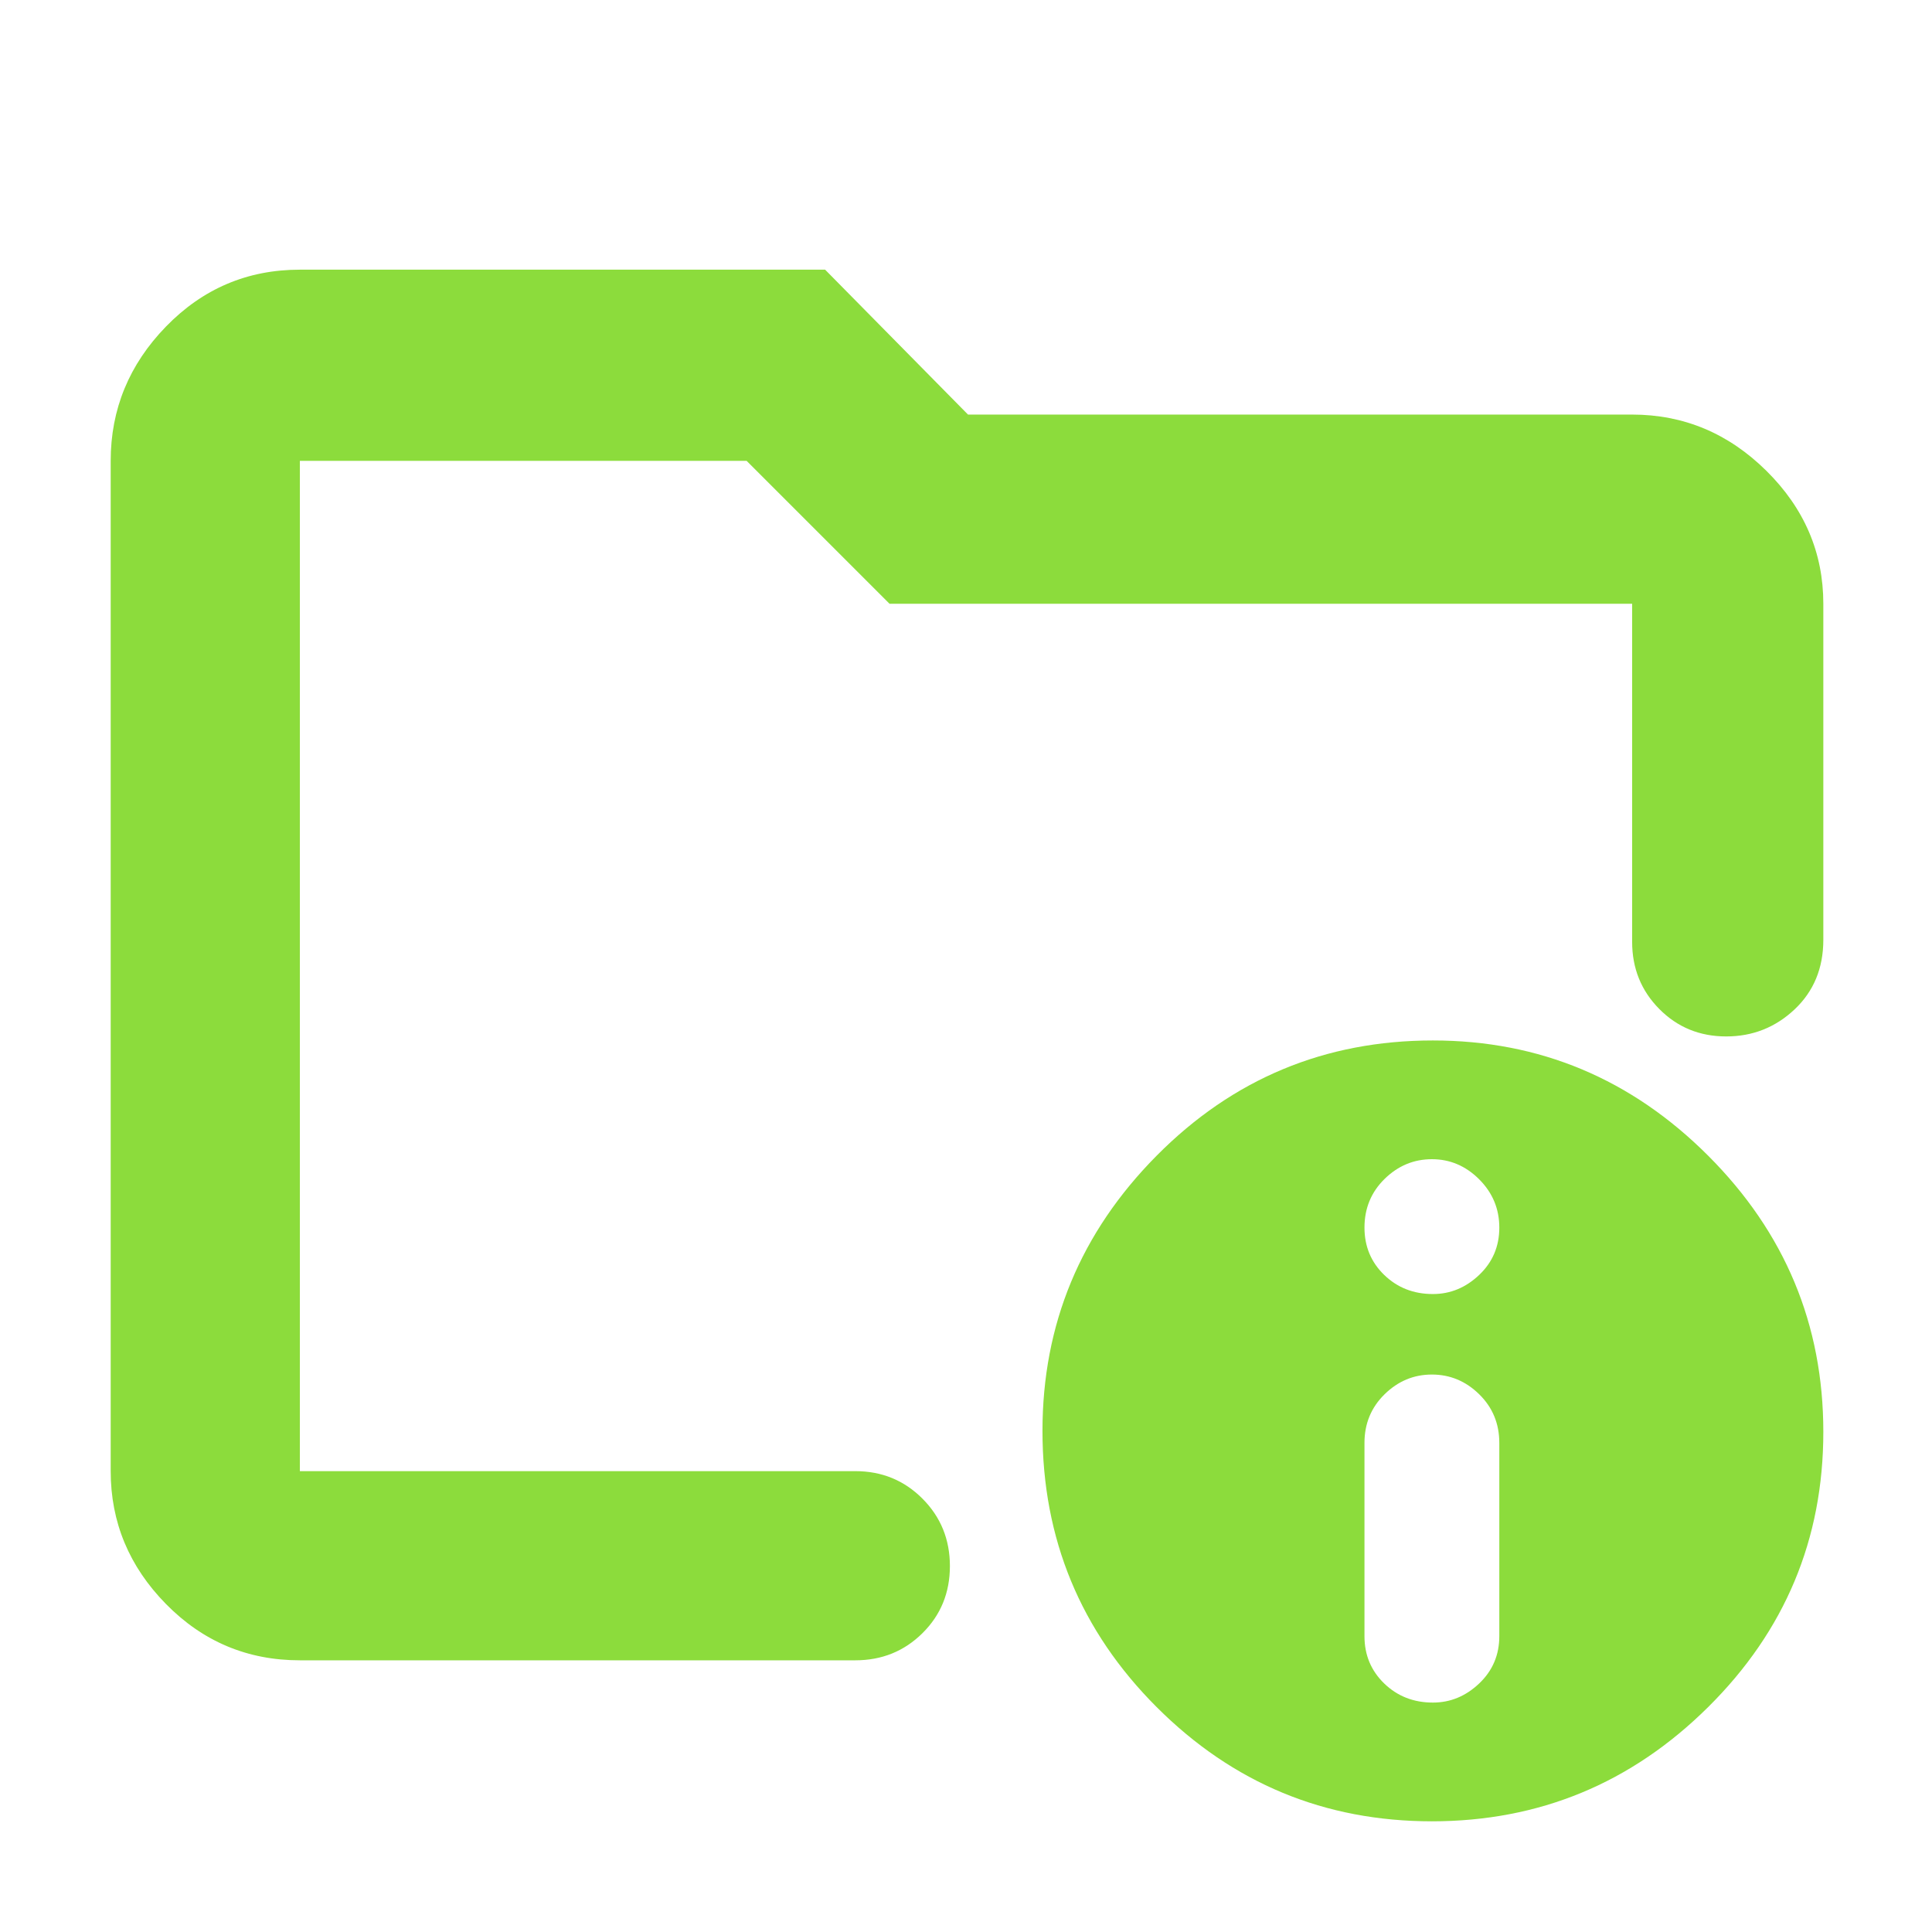 <svg xmlns="http://www.w3.org/2000/svg" height="48" viewBox="0 -960 960 960" width="48"><path fill="rgb(140, 220, 60)" d="M149-229v-502 253-26 275Zm0 94q-39.05 0-66.53-27.98Q55-190.95 55-229v-502q0-38.46 27.47-66.73Q109.95-826 149-826h261l71 72h330q38.46 0 66.73 27.97Q906-698.05 906-660v167q0 21.08-14.26 34.54-14.27 13.46-34 13.46-19.74 0-33.24-13.63Q811-472.25 811-492v-168H442l-71-71H149v502h276q19.75 0 33.38 13.68Q472-201.65 472-181.82q0 19.82-13.62 33.32Q444.75-135 425-135H149Zm563-308q79.51 0 136.76 57.24Q906-328.51 906-248.5q0 80.01-57.24 136.75Q791.51-55 711.5-55q-80.01 0-136.76-56.75Q518-168.49 518-249q0-79.51 56.74-136.76Q631.49-443 712-443Zm0 329q13 0 23-9.5t10-23.5v-96q0-14.4-10-24.2-10-9.8-23.5-9.8t-23.5 9.8q-10 9.8-10 24.2v96q0 14 9.8 23.5T712-114Zm0-203q13 0 23-9.5t10-23.5q0-14-10-24t-23.5-10q-13.5 0-23.5 9.8T678-350q0 14 9.8 23.5T712-317Z"/></svg>